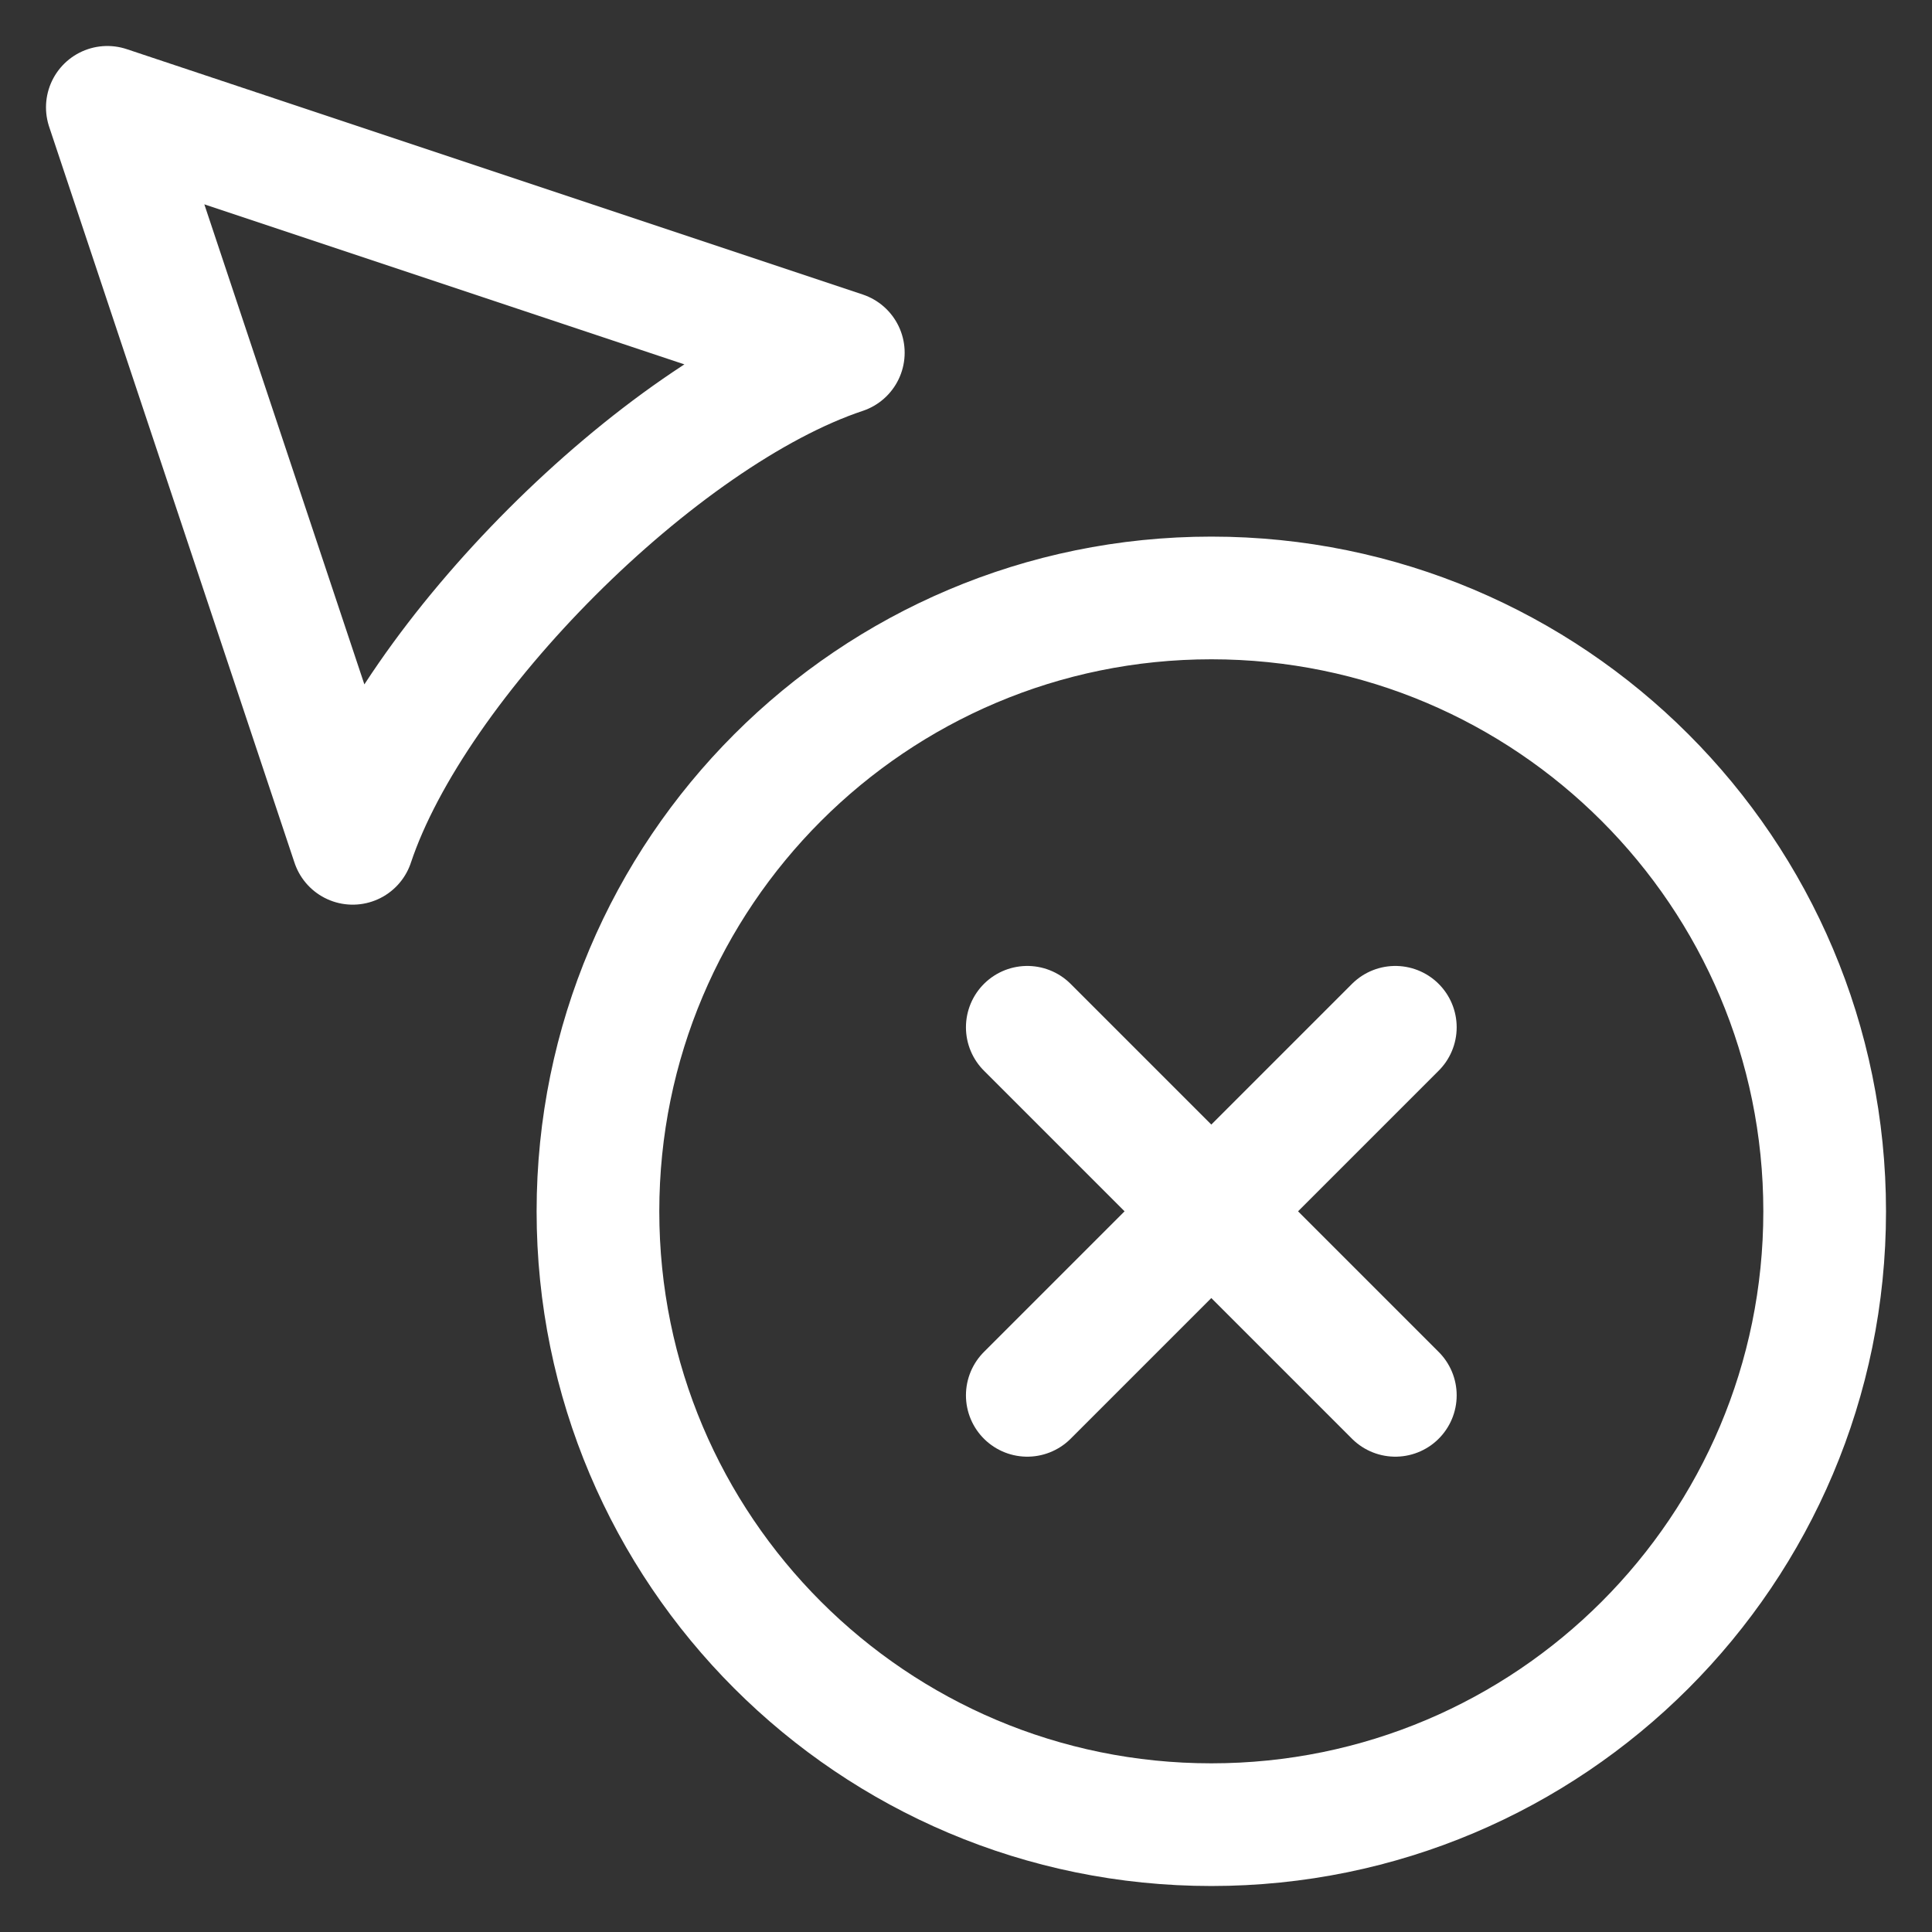 <svg width="18" height="18" viewBox="0 0 18 18" fill="none" xmlns="http://www.w3.org/2000/svg">
<rect x="0" y="0" width="18" height="18" fill="#333333" stroke="none"/>
<path d="M9.571 9.571L13 13M13 9.571L9.571 13M17 11.286C17 14.442 14.442 17 11.286 17C8.13 17 5.571 14.442 5.571 11.286C5.571 8.13 8.13 5.571 11.286 5.571C14.442 5.571 17 8.13 17 11.286ZM3.286 7.857C3.857 6.143 6.143 3.857 7.857 3.286L1 1L3.286 7.857Z" stroke="white" stroke-width="1.143" stroke-linecap="round" stroke-linejoin="round"/>
</svg>
